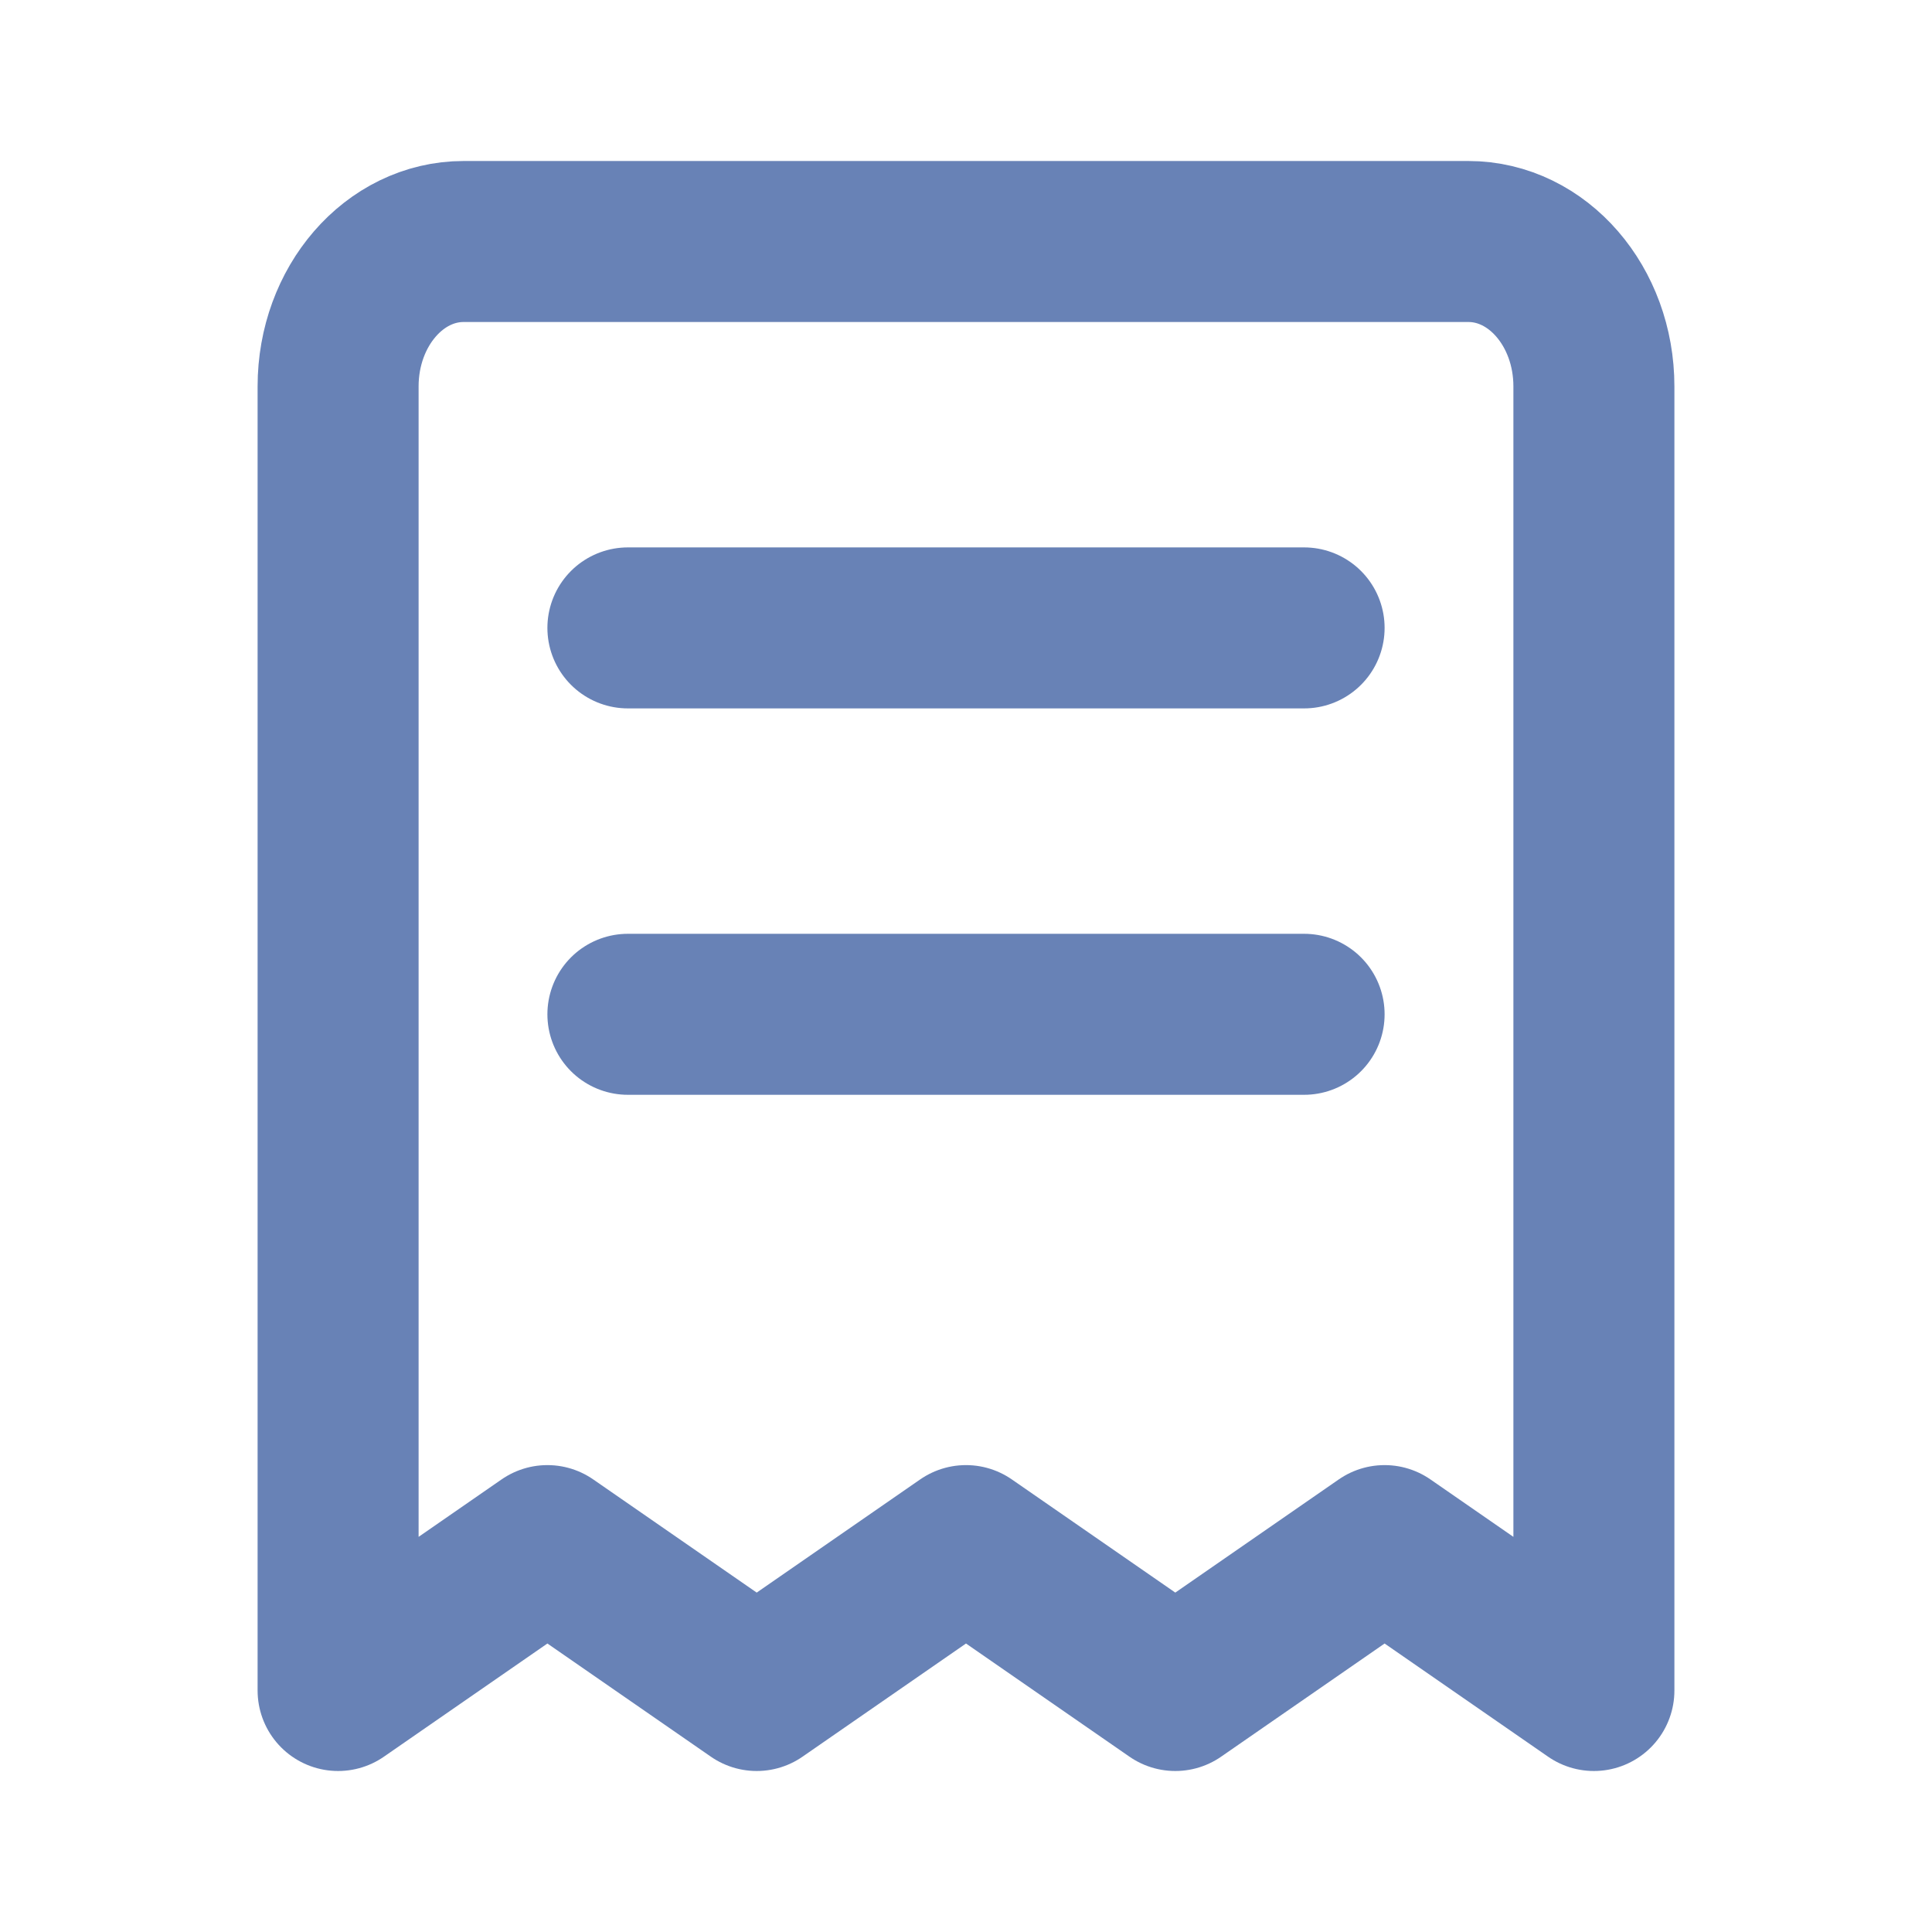 <svg width="24" height="24" viewBox="0 0 24 24" fill="none" xmlns="http://www.w3.org/2000/svg">
<path d="M7.8 7.8H16.2M7.8 12.6H16.2M5.76 3H18.24C19.102 3 19.8 3.806 19.8 4.8V21L17.2 19.2L14.6 21L12 19.2L9.4 21L6.8 19.2L4.2 21V4.8C4.2 3.806 4.898 3 5.76 3Z" stroke="#6882B6" stroke-width="2" stroke-linecap="round" stroke-linejoin="round"/>
</svg>
